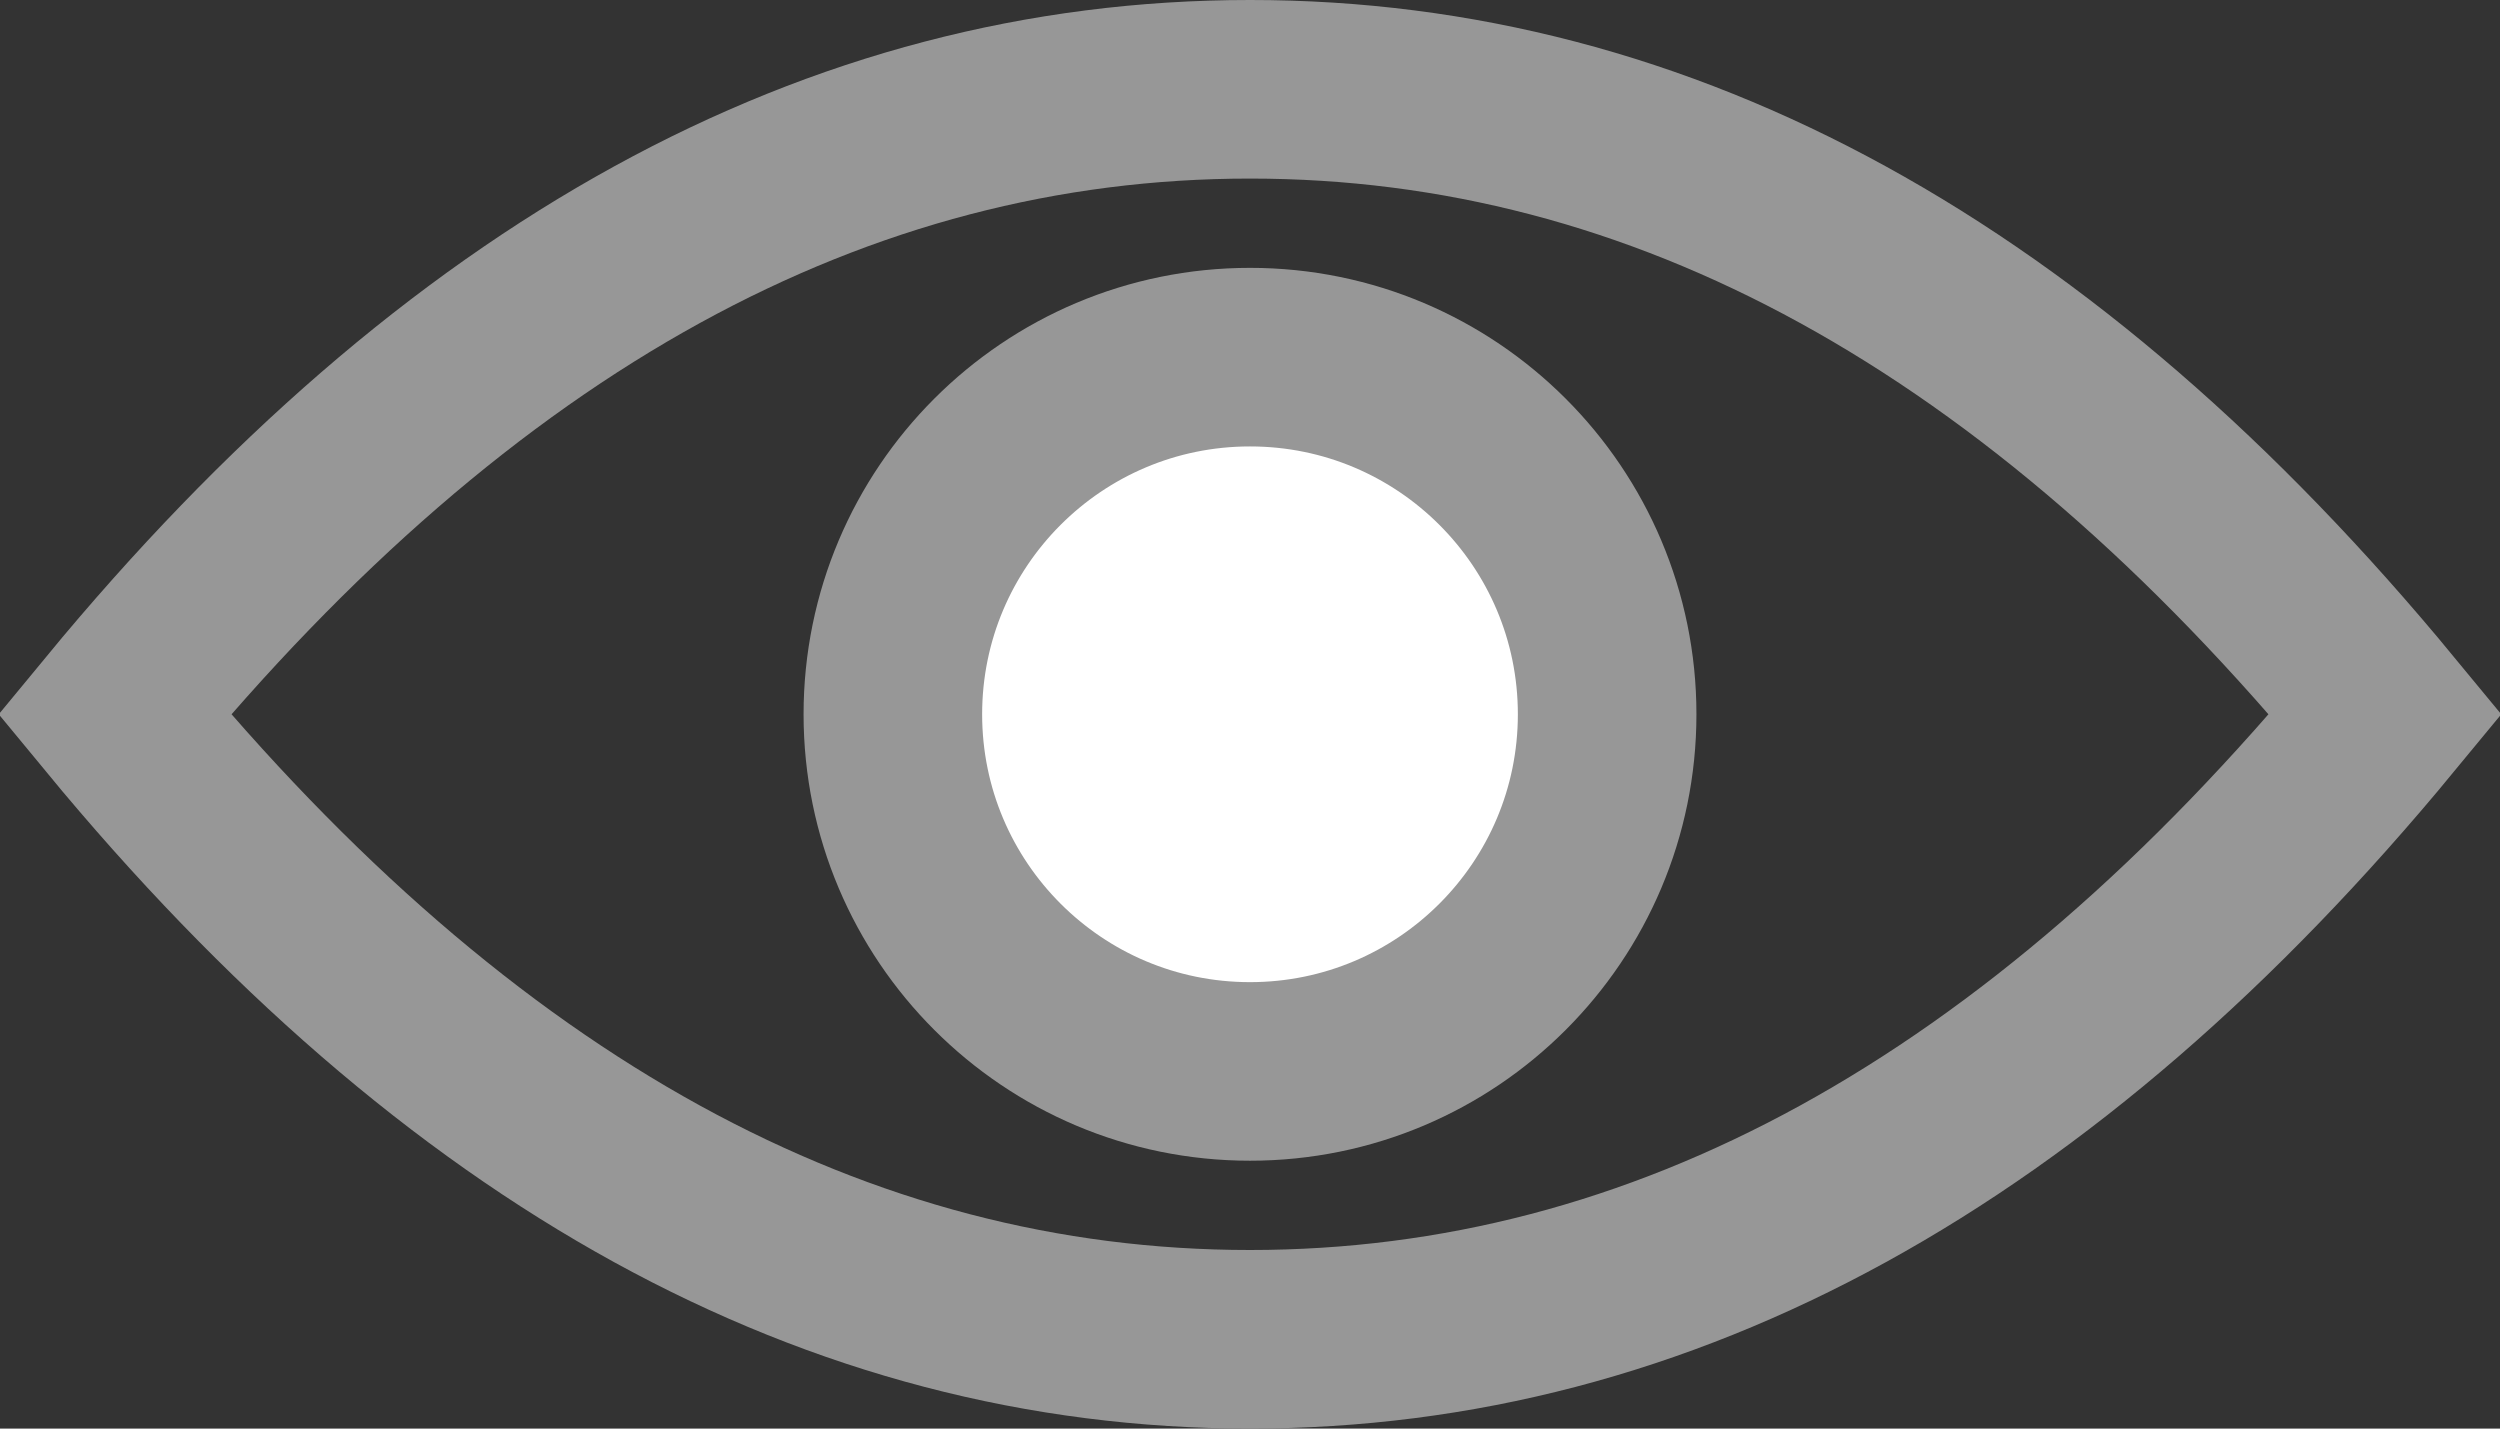 <svg xmlns="http://www.w3.org/2000/svg" width="14" height="8" viewBox="0 0 14 8">
  <rect x="0" y="0" width="14" height="8" fill="#333333" stroke="none"/>
  <g fill="none" fill-rule="evenodd" stroke="#979797">
    <path d="M13.359 4C11.425 1.654 9.31.5 7 .5 4.69.5 2.575 1.654.641 4 2.575 6.346 4.69 7.5 7 7.5c2.31 0 4.425-1.154 6.359-3.5z"/>
    <circle cx="7" cy="4" r="2" fill="#FFF"/>
  </g>
</svg>
